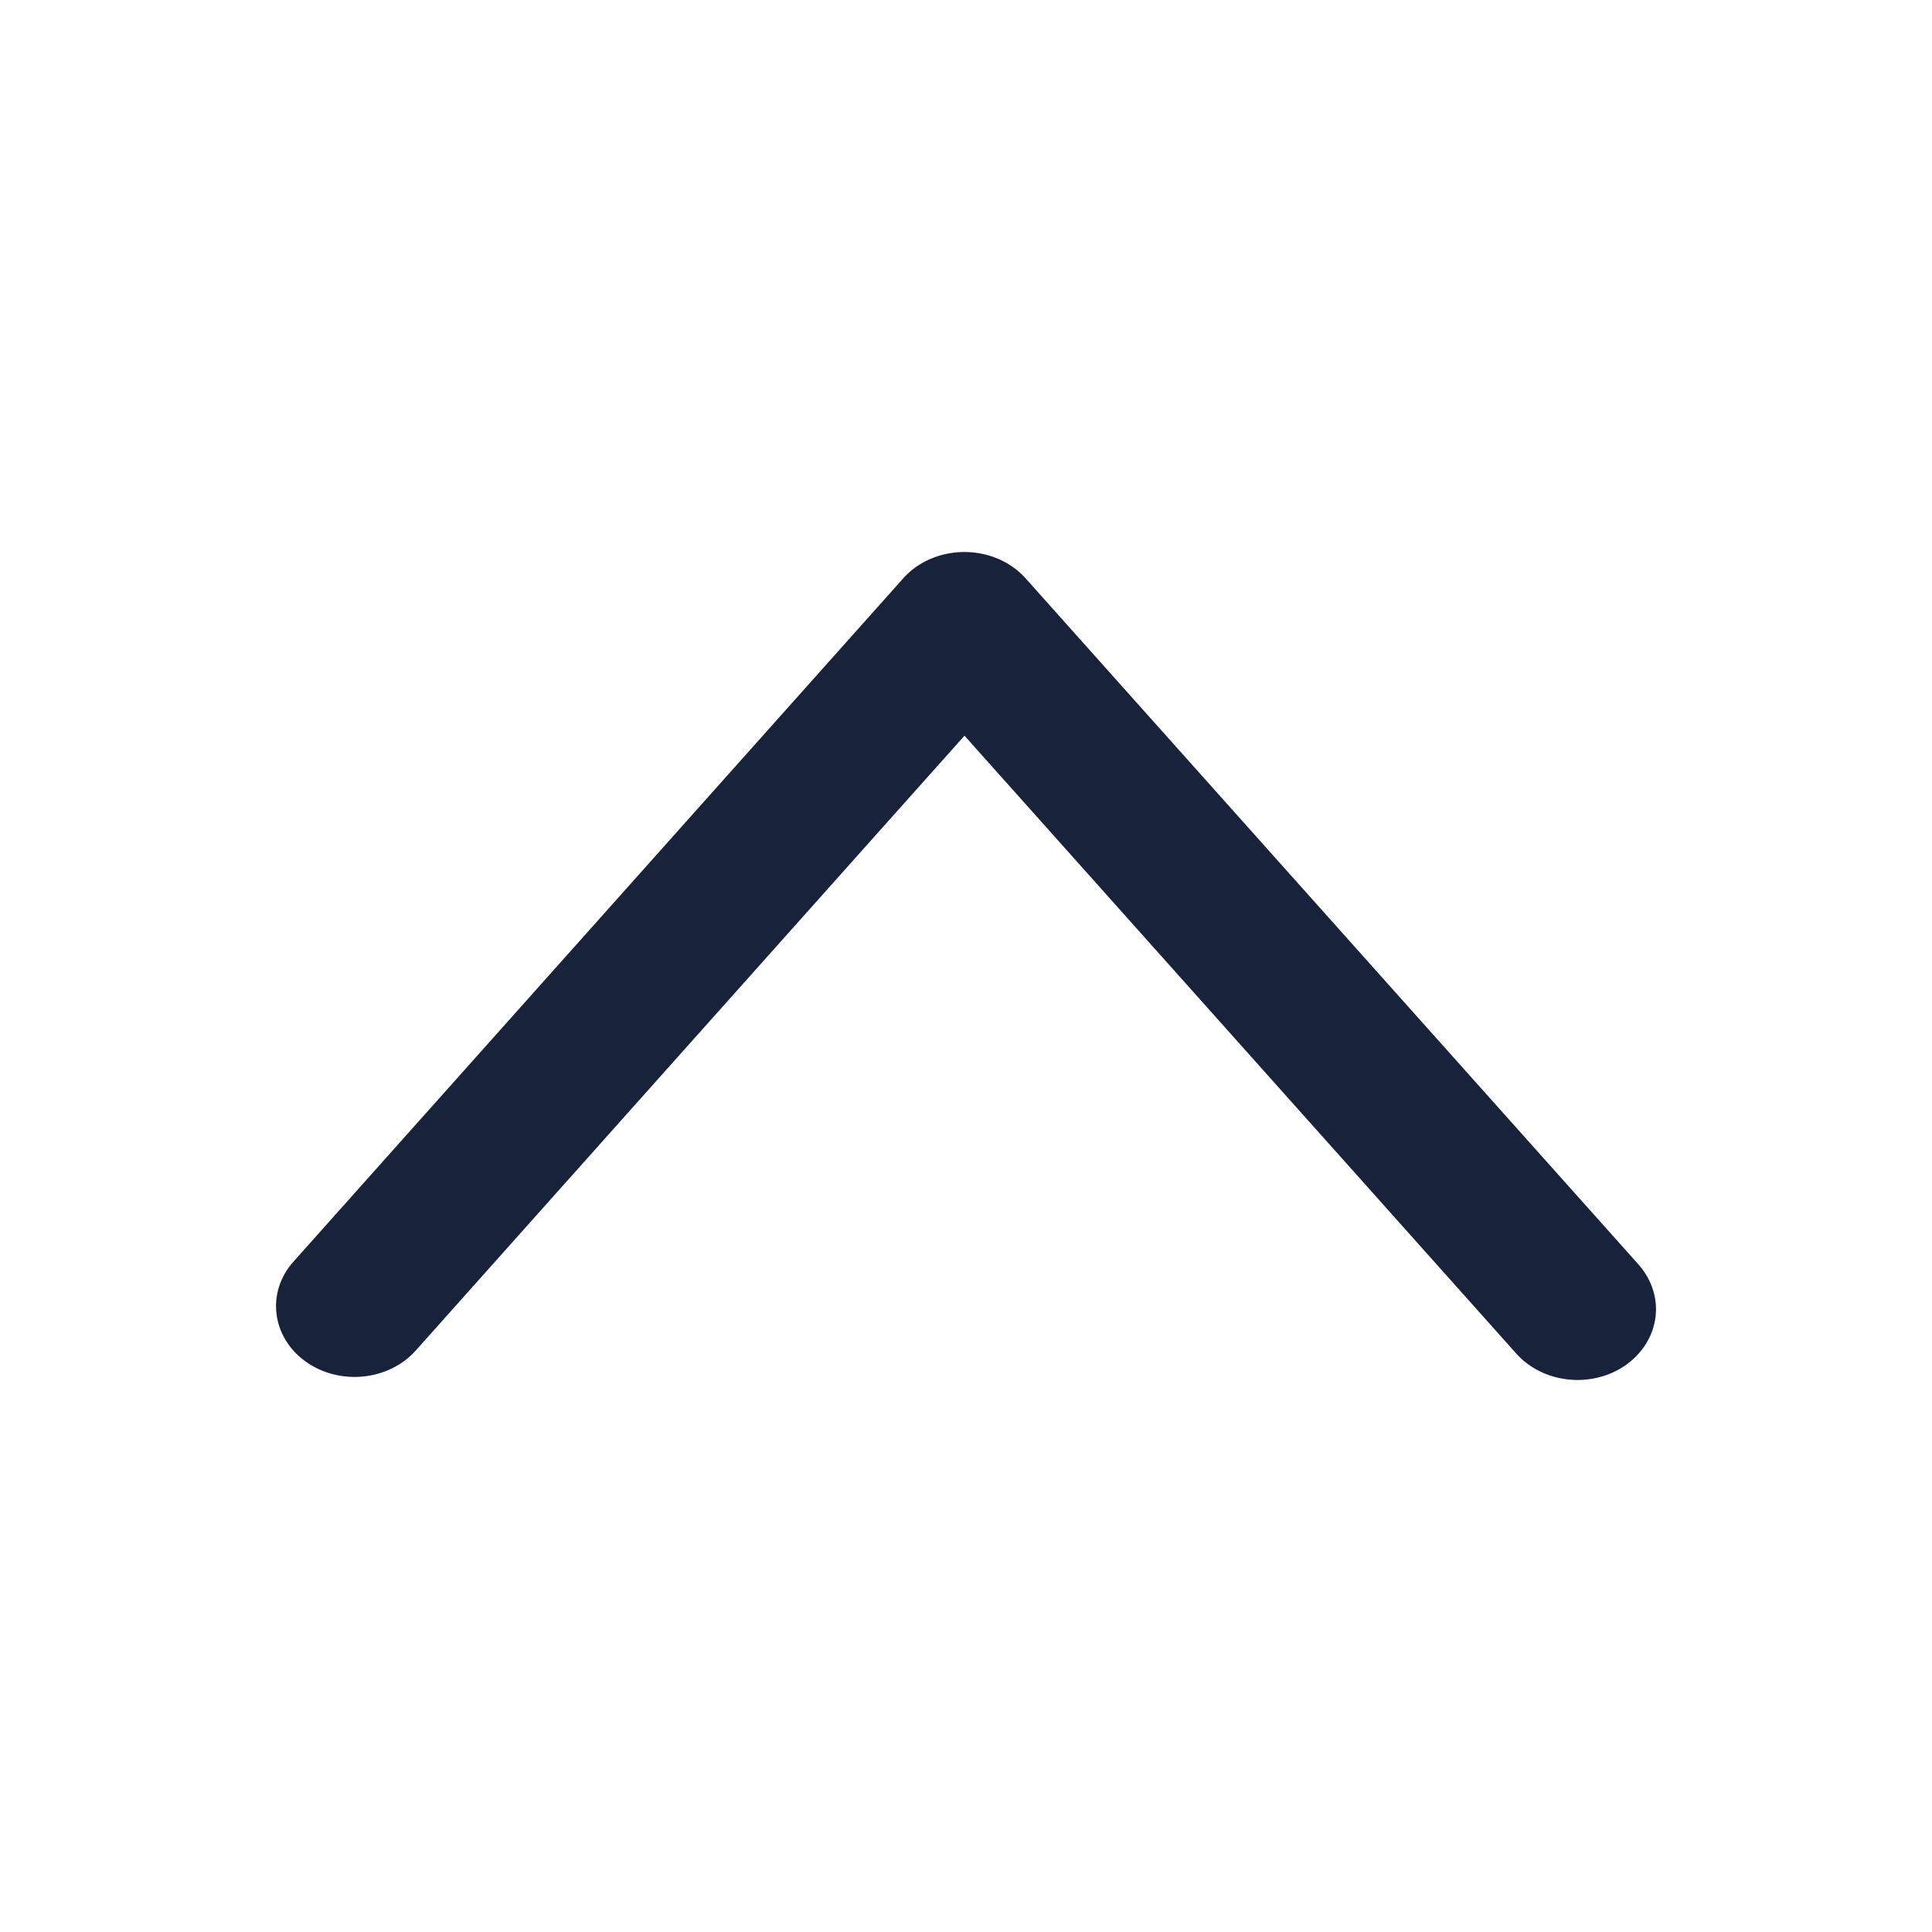 <?xml version="1.0" encoding="UTF-8"?>
<svg width="14px" height="14px" viewBox="0 0 14 14" version="1.1" xmlns="http://www.w3.org/2000/svg" xmlns:xlink="http://www.w3.org/1999/xlink">
    <!-- Generator: Sketch 64 (93537) - https://sketch.com -->
    <title>ico_jt_s</title>
    <desc>Created with Sketch.</desc>
    <defs>
        <rect id="path-1" x="0" y="0" width="14" height="14"></rect>
        <path d="M12,4.513 C12,4.626 11.958,4.74 11.875,4.835 L7.432,9.809 C7.324,9.93 7.161,10 6.988,10 C6.816,10 6.652,9.93 6.545,9.809 L2.125,4.856 C1.929,4.635 1.968,4.312 2.213,4.135 C2.458,3.958 2.816,3.993 3.013,4.214 L6.989,8.669 L10.987,4.192 C11.184,3.971 11.543,3.936 11.788,4.113 C11.927,4.215 12,4.363 12,4.513 Z" id="path-3"></path>
    </defs>
    <g id="功能界面设计" stroke="none" stroke-width="1" fill="none" fill-rule="evenodd">
        <g id="1-1-2执行管理-作业管理-作业步骤" transform="translate(-117, -249)">
            <g id="编组-2" transform="translate(112, 237)">
                <g id="ico_jt_s" transform="translate(12, 19) scale(1, -1) translate(-12, -19) translate(5, 12)">
                    <mask id="mask-2" fill="white">
                        <use xlink:href="#path-1"></use>
                    </mask>
                    <g id="Rectangle" opacity="0"></g>
                    <mask id="mask-4" fill="white">
                        <use xlink:href="#path-3"></use>
                    </mask>
                    <use id="Mask" fill="#19223B" fill-rule="nonzero" opacity="0.45" xlink:href="#path-3"></use>
                </g>
            </g>
        </g>
    </g>
</svg>